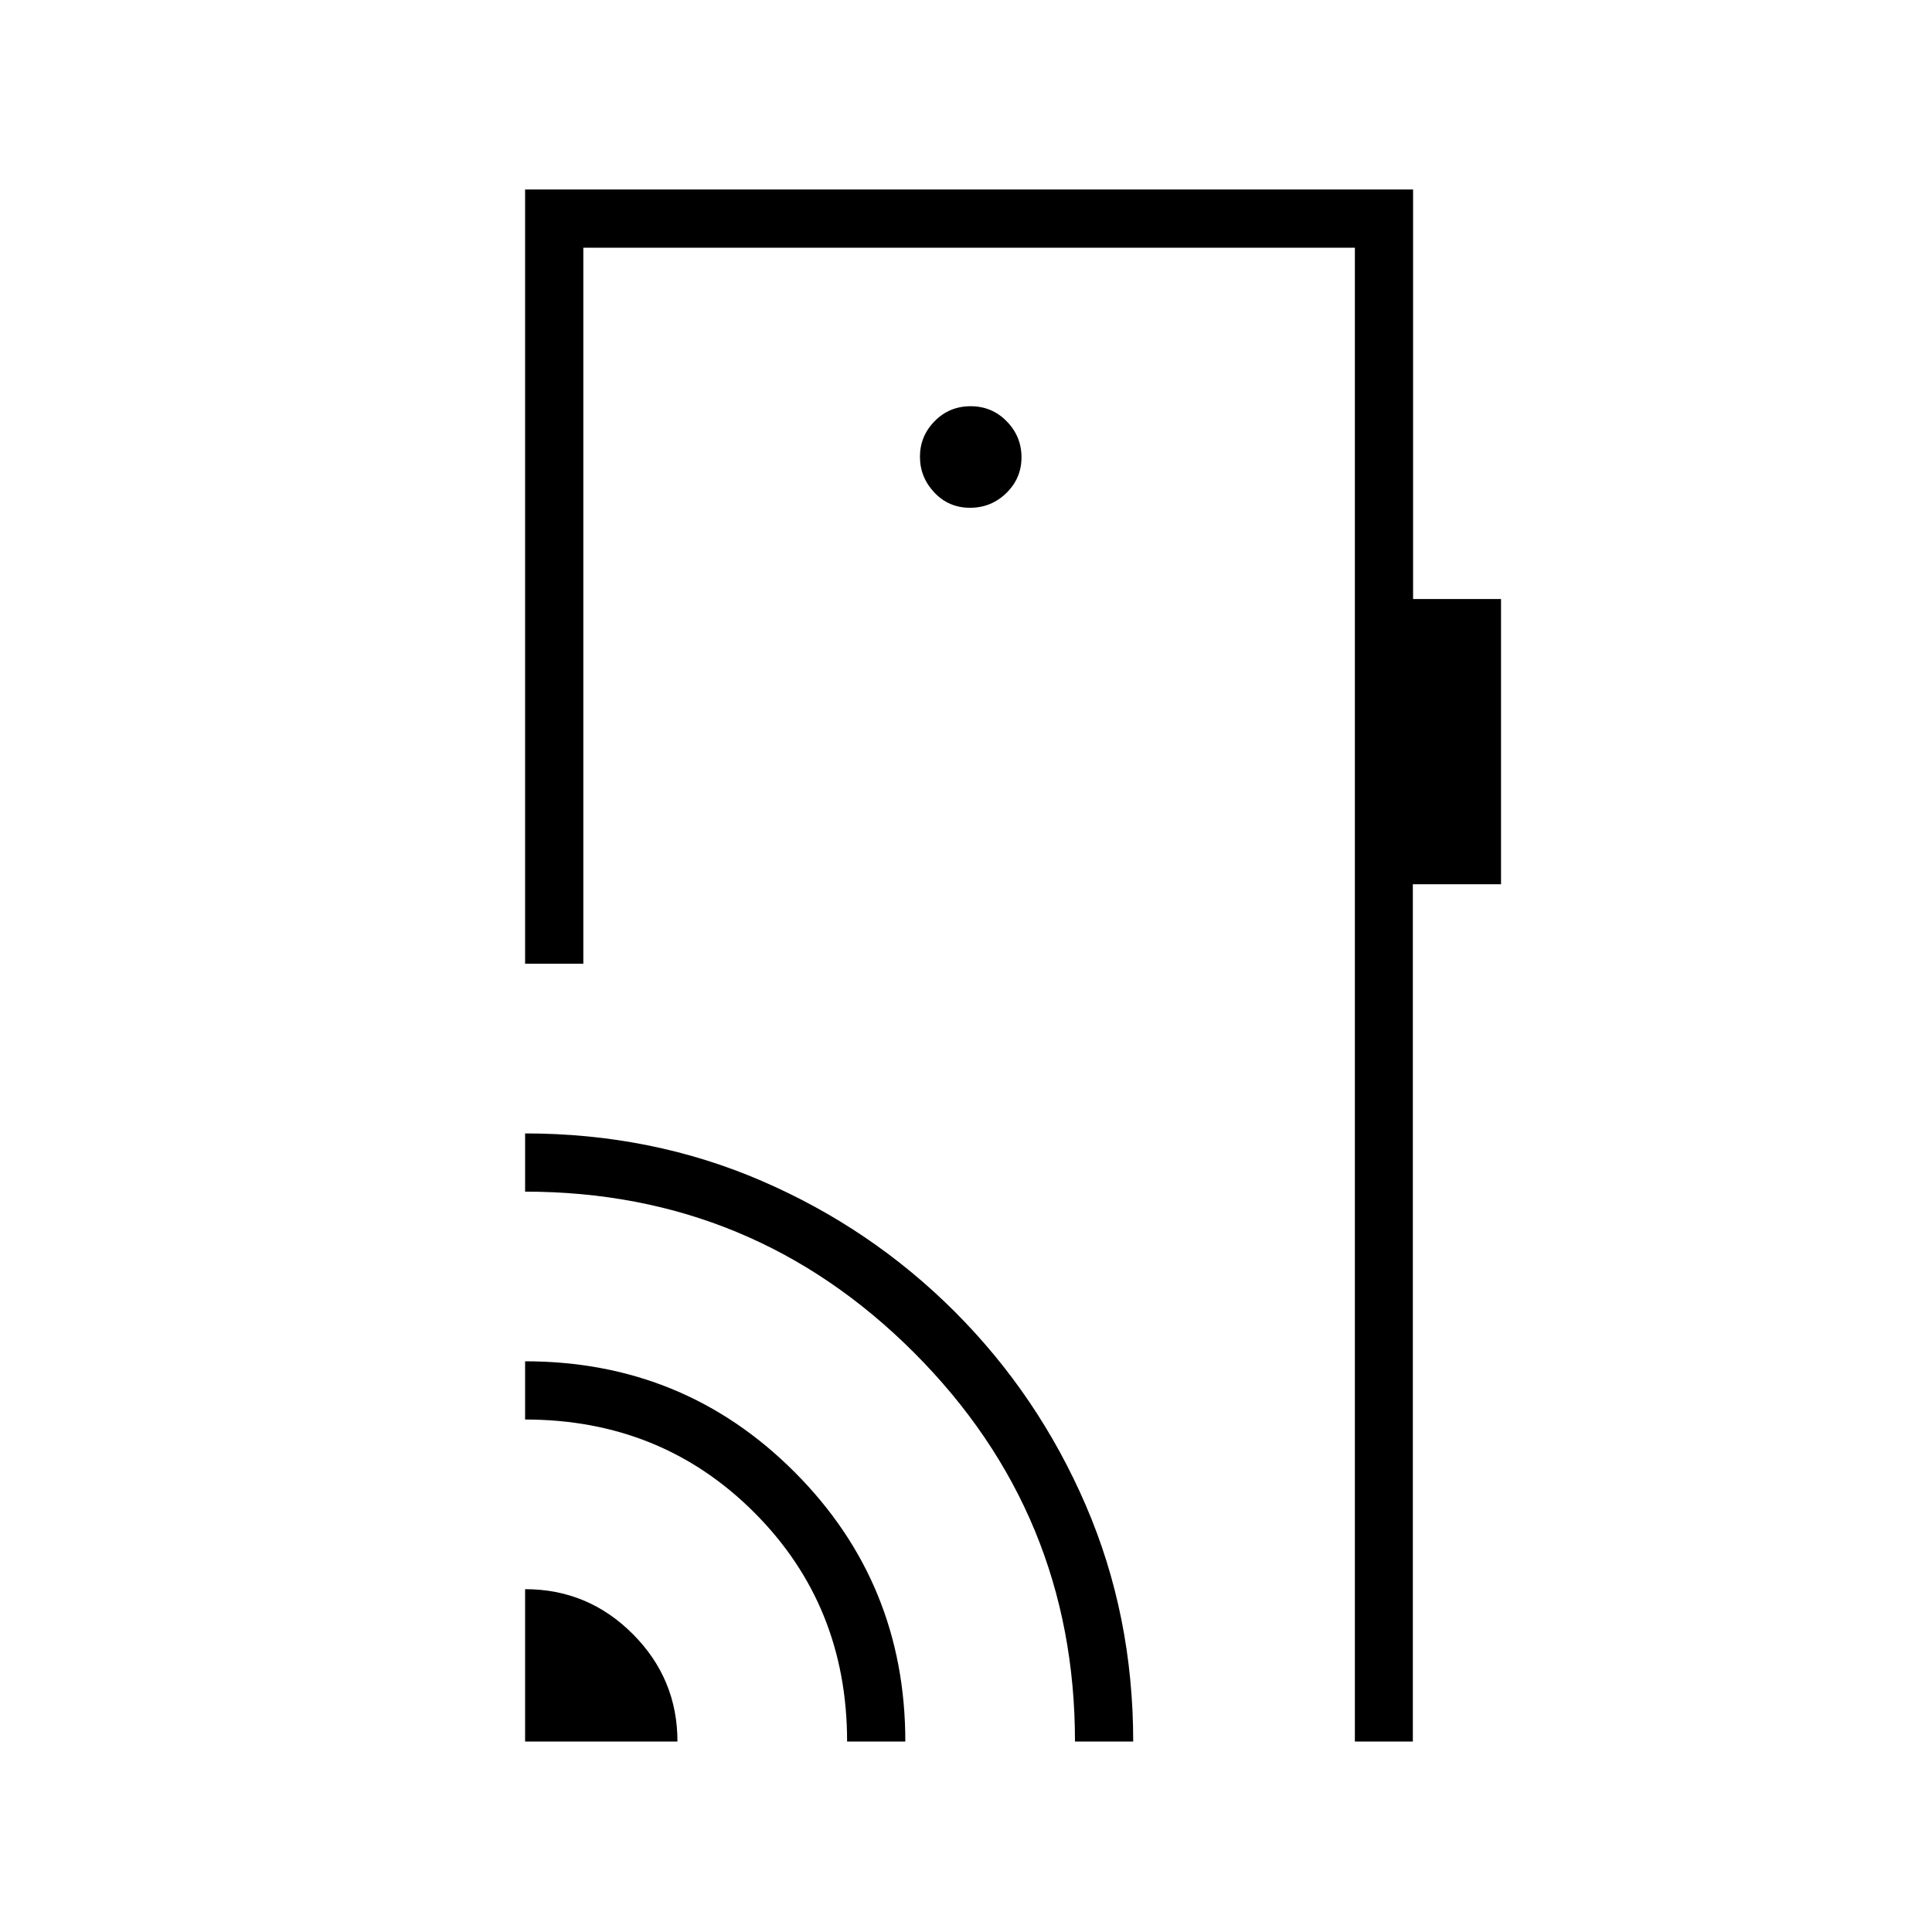 <svg xmlns="http://www.w3.org/2000/svg" height="20" viewBox="0 -960 960 960" width="20"><path d="M260.92-94.65v-75.7q31.23 0 53.46 22.24 22.24 22.23 22.24 53.46h-75.7Zm160 0q0-67.66-46.17-113.83t-113.83-46.17v-28.93q79.01 0 133.97 55.11 54.96 55.1 54.96 133.82h-28.93Zm113.23 0q0-113.18-79.95-193.21-79.95-80.02-193.28-80.02v-28.93q62.95 0 117.53 23.58t96.04 65.08q41.46 41.5 65.03 96.12 23.56 54.63 23.56 117.38h-28.93Zm168-771.2v203.5h43.7v141.73h-43.82v425.97h-28.8v-742.27H289.85v355.8h-28.93v-384.73h441.23ZM482-707.69q10.58 0 18.08-7.35 7.5-7.34 7.5-17.73 0-10.38-7.35-17.88-7.34-7.5-17.92-7.5-10.58 0-17.89 7.42-7.3 7.43-7.3 17.65 0 10.22 7.15 17.8 7.15 7.59 17.73 7.59ZM673.23-94.65v-742.27 742.27Z"/></svg>